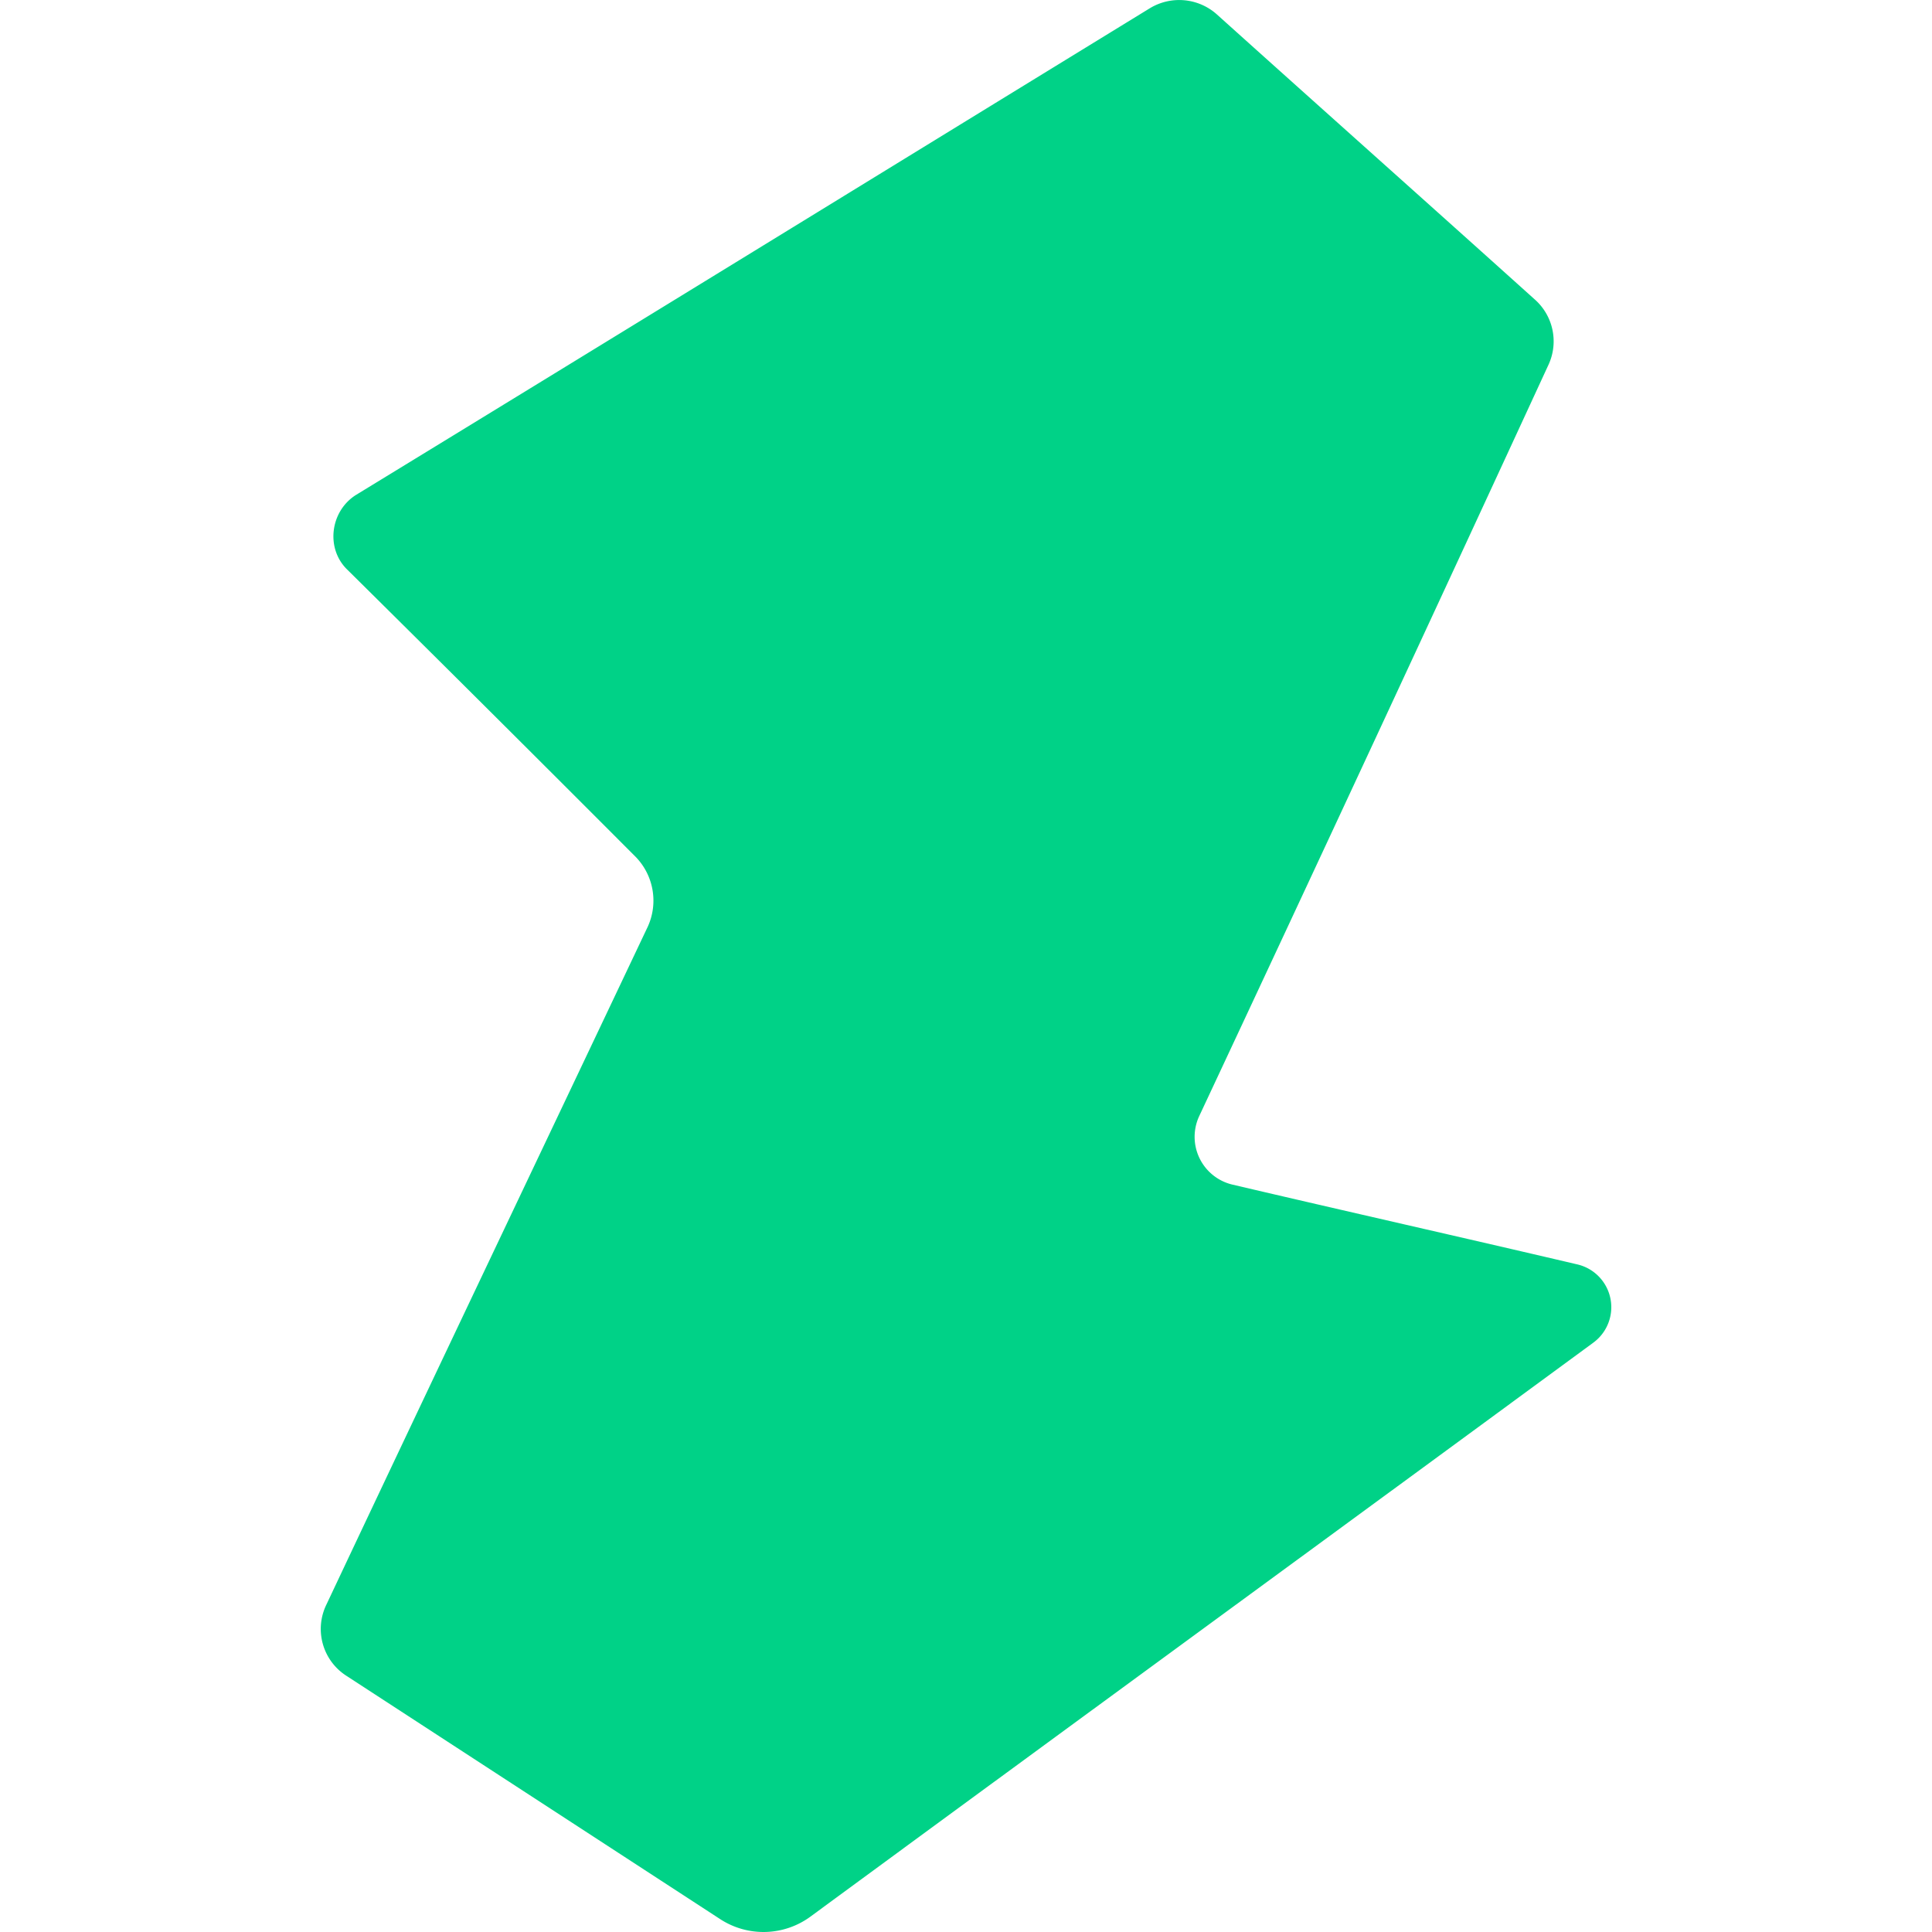 <svg role="img" viewBox="0 0 24 24" xmlns="http://www.w3.org/2000/svg"><style>path { fill: #00D287; }</style><title>Zilch</title><path d="M4.421 6.149c3.292-2.011 6.584-4.036 9.862-6.046a.702.702.0 01.83.073c1.312 1.18 2.637 2.36 3.948 3.54a.694.694.0 01.175.815 1737.248 1737.248.0 01-4.341 9.338.61.61.0 00.408.845c1.427.335 2.855.656 4.283.991a.546.546.0 01.204.976c-3.234 2.375-6.483 4.749-9.717 7.124a.986.986.0 01-1.136.029l-4.633-3.016a.691.691.0 01-.248-.888c1.326-2.812 2.666-5.623 3.992-8.421a.78.78.0 00-.146-.859A802.196 802.196.0 004.319 7.081c-.277-.262-.219-.729.102-.932z"/></svg>